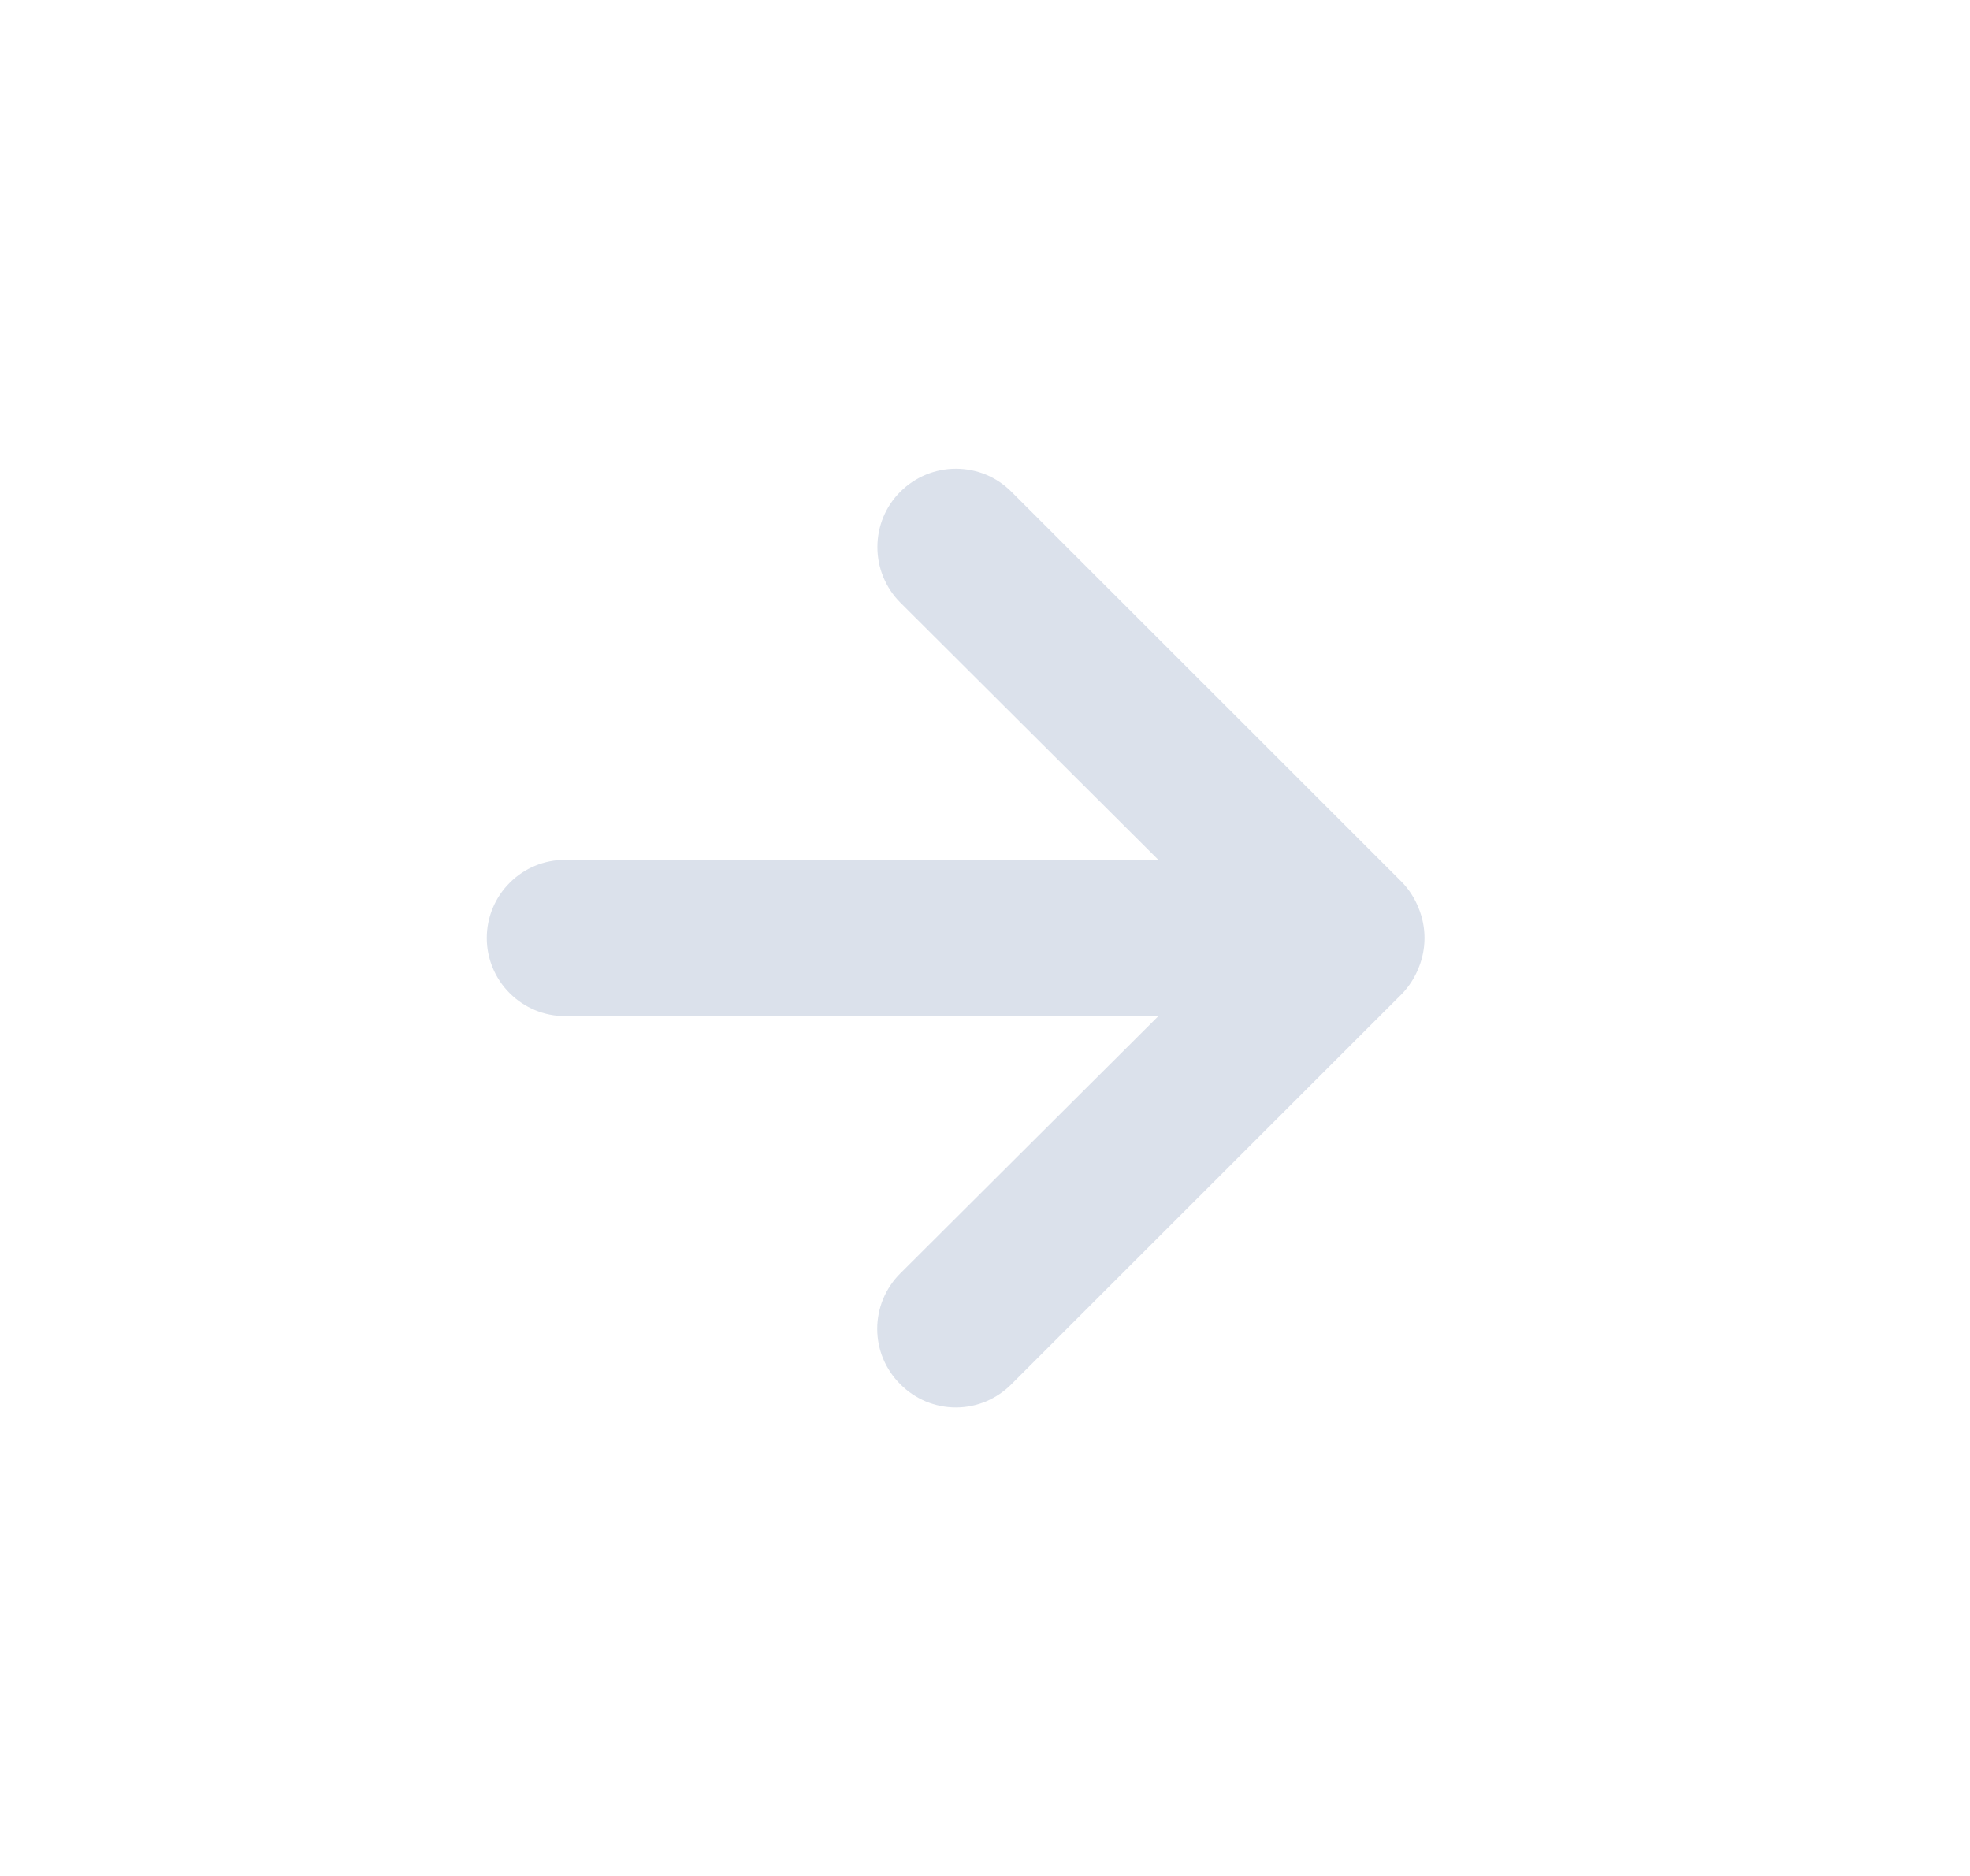 <svg width="21" height="20" viewBox="0 0 21 20" fill="none" xmlns="http://www.w3.org/2000/svg">
<path d="M15.123 9.683C15.083 9.581 15.024 9.488 14.948 9.408L10.781 5.242C10.703 5.164 10.611 5.102 10.51 5.06C10.408 5.018 10.299 4.997 10.19 4.997C9.968 4.997 9.755 5.085 9.598 5.242C9.52 5.319 9.458 5.412 9.416 5.513C9.374 5.615 9.353 5.723 9.353 5.833C9.353 6.055 9.441 6.268 9.598 6.425L12.348 9.167H6.023C5.802 9.167 5.59 9.254 5.434 9.411C5.277 9.567 5.189 9.779 5.189 10C5.189 10.221 5.277 10.433 5.434 10.589C5.59 10.745 5.802 10.833 6.023 10.833H12.348L9.598 13.575C9.52 13.652 9.458 13.745 9.415 13.846C9.373 13.948 9.351 14.057 9.351 14.167C9.351 14.277 9.373 14.386 9.415 14.487C9.458 14.589 9.52 14.681 9.598 14.758C9.675 14.836 9.767 14.898 9.869 14.941C9.971 14.983 10.079 15.005 10.19 15.005C10.3 15.005 10.408 14.983 10.51 14.941C10.611 14.898 10.704 14.836 10.781 14.758L14.948 10.592C15.024 10.512 15.083 10.419 15.123 10.317C15.206 10.114 15.206 9.886 15.123 9.683Z" fill="#DBE1EB"/>
</svg>
